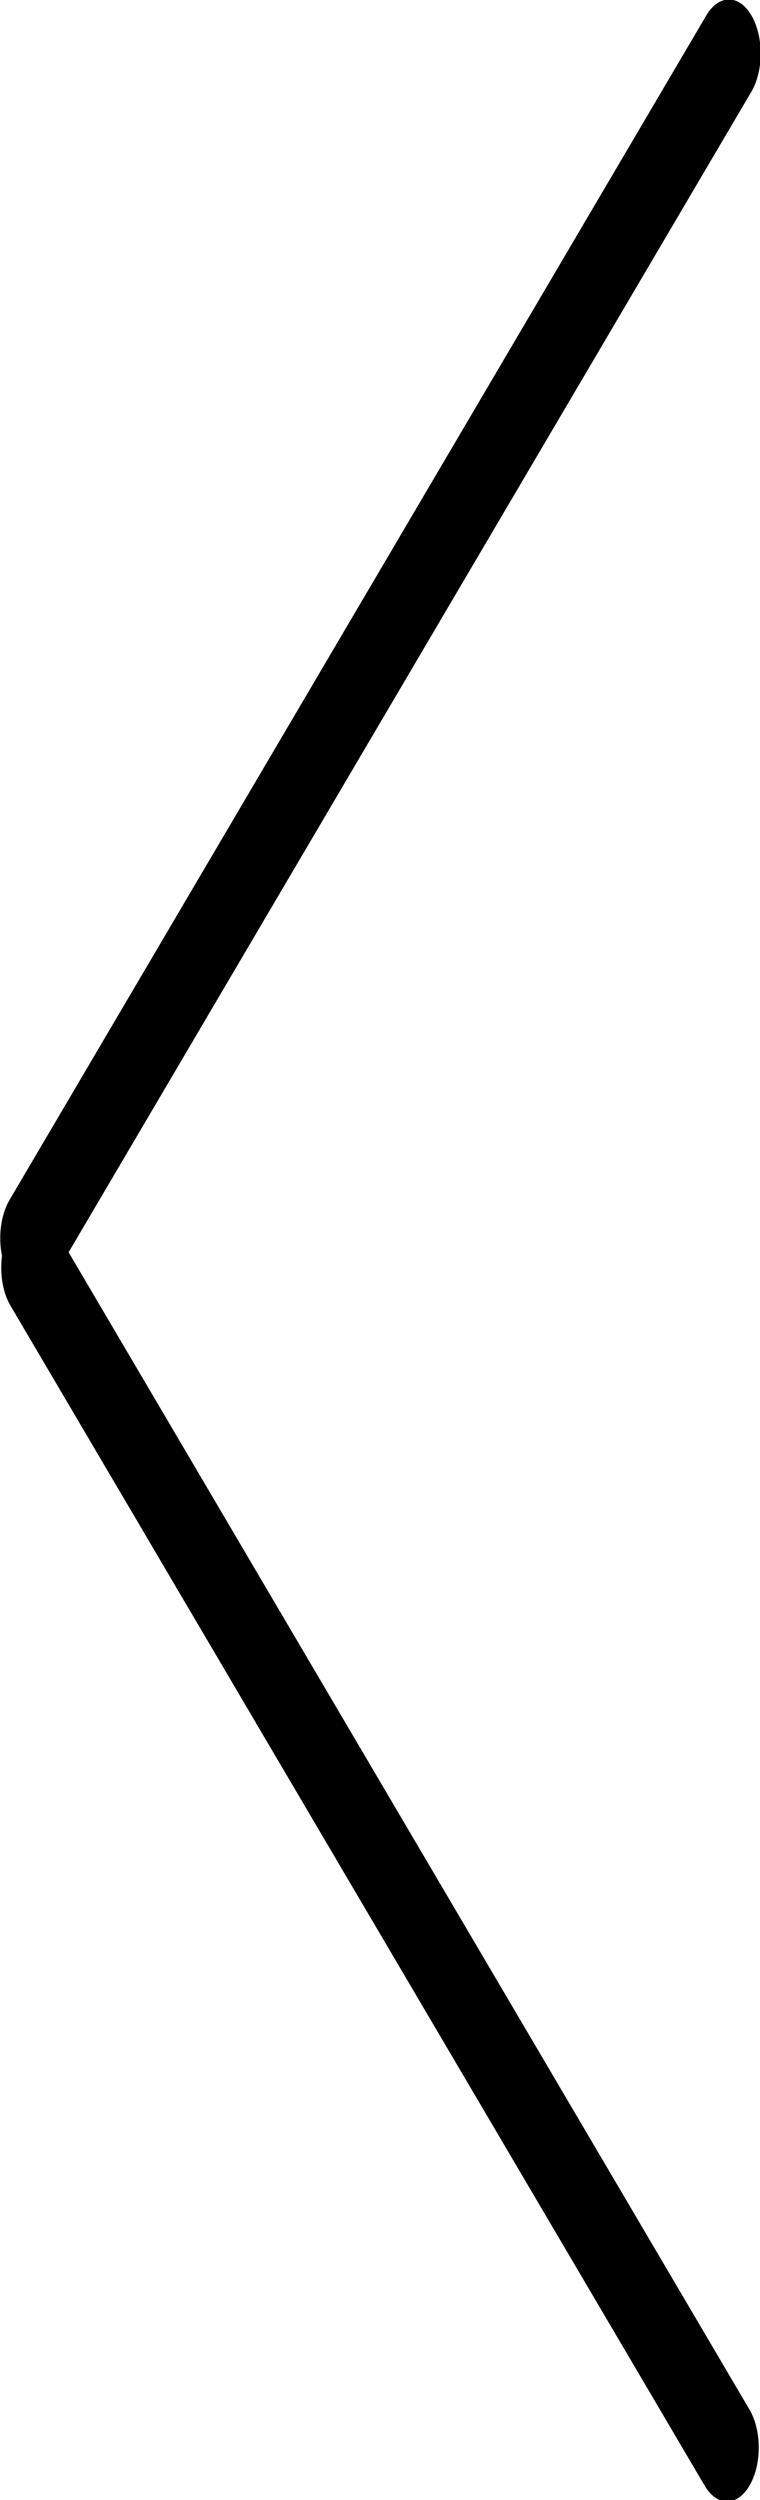 <svg xmlns="http://www.w3.org/2000/svg" width="14" height="46" viewBox="0 0 14 46"><g><g><path fill="$main-color" d="M13.806 45.735c-.228.387-.597.387-.825 0L.194 24.025c-.147-.248-.2-.598-.157-.918-.071-.35-.025-.752.14-1.031L13.012.282c.23-.388.6-.388.829 0 .228.388.228 1.018 0 1.406L1.264 23.041l12.542 21.293c.228.387.228 1.014 0 1.4z"/></g></g></svg>